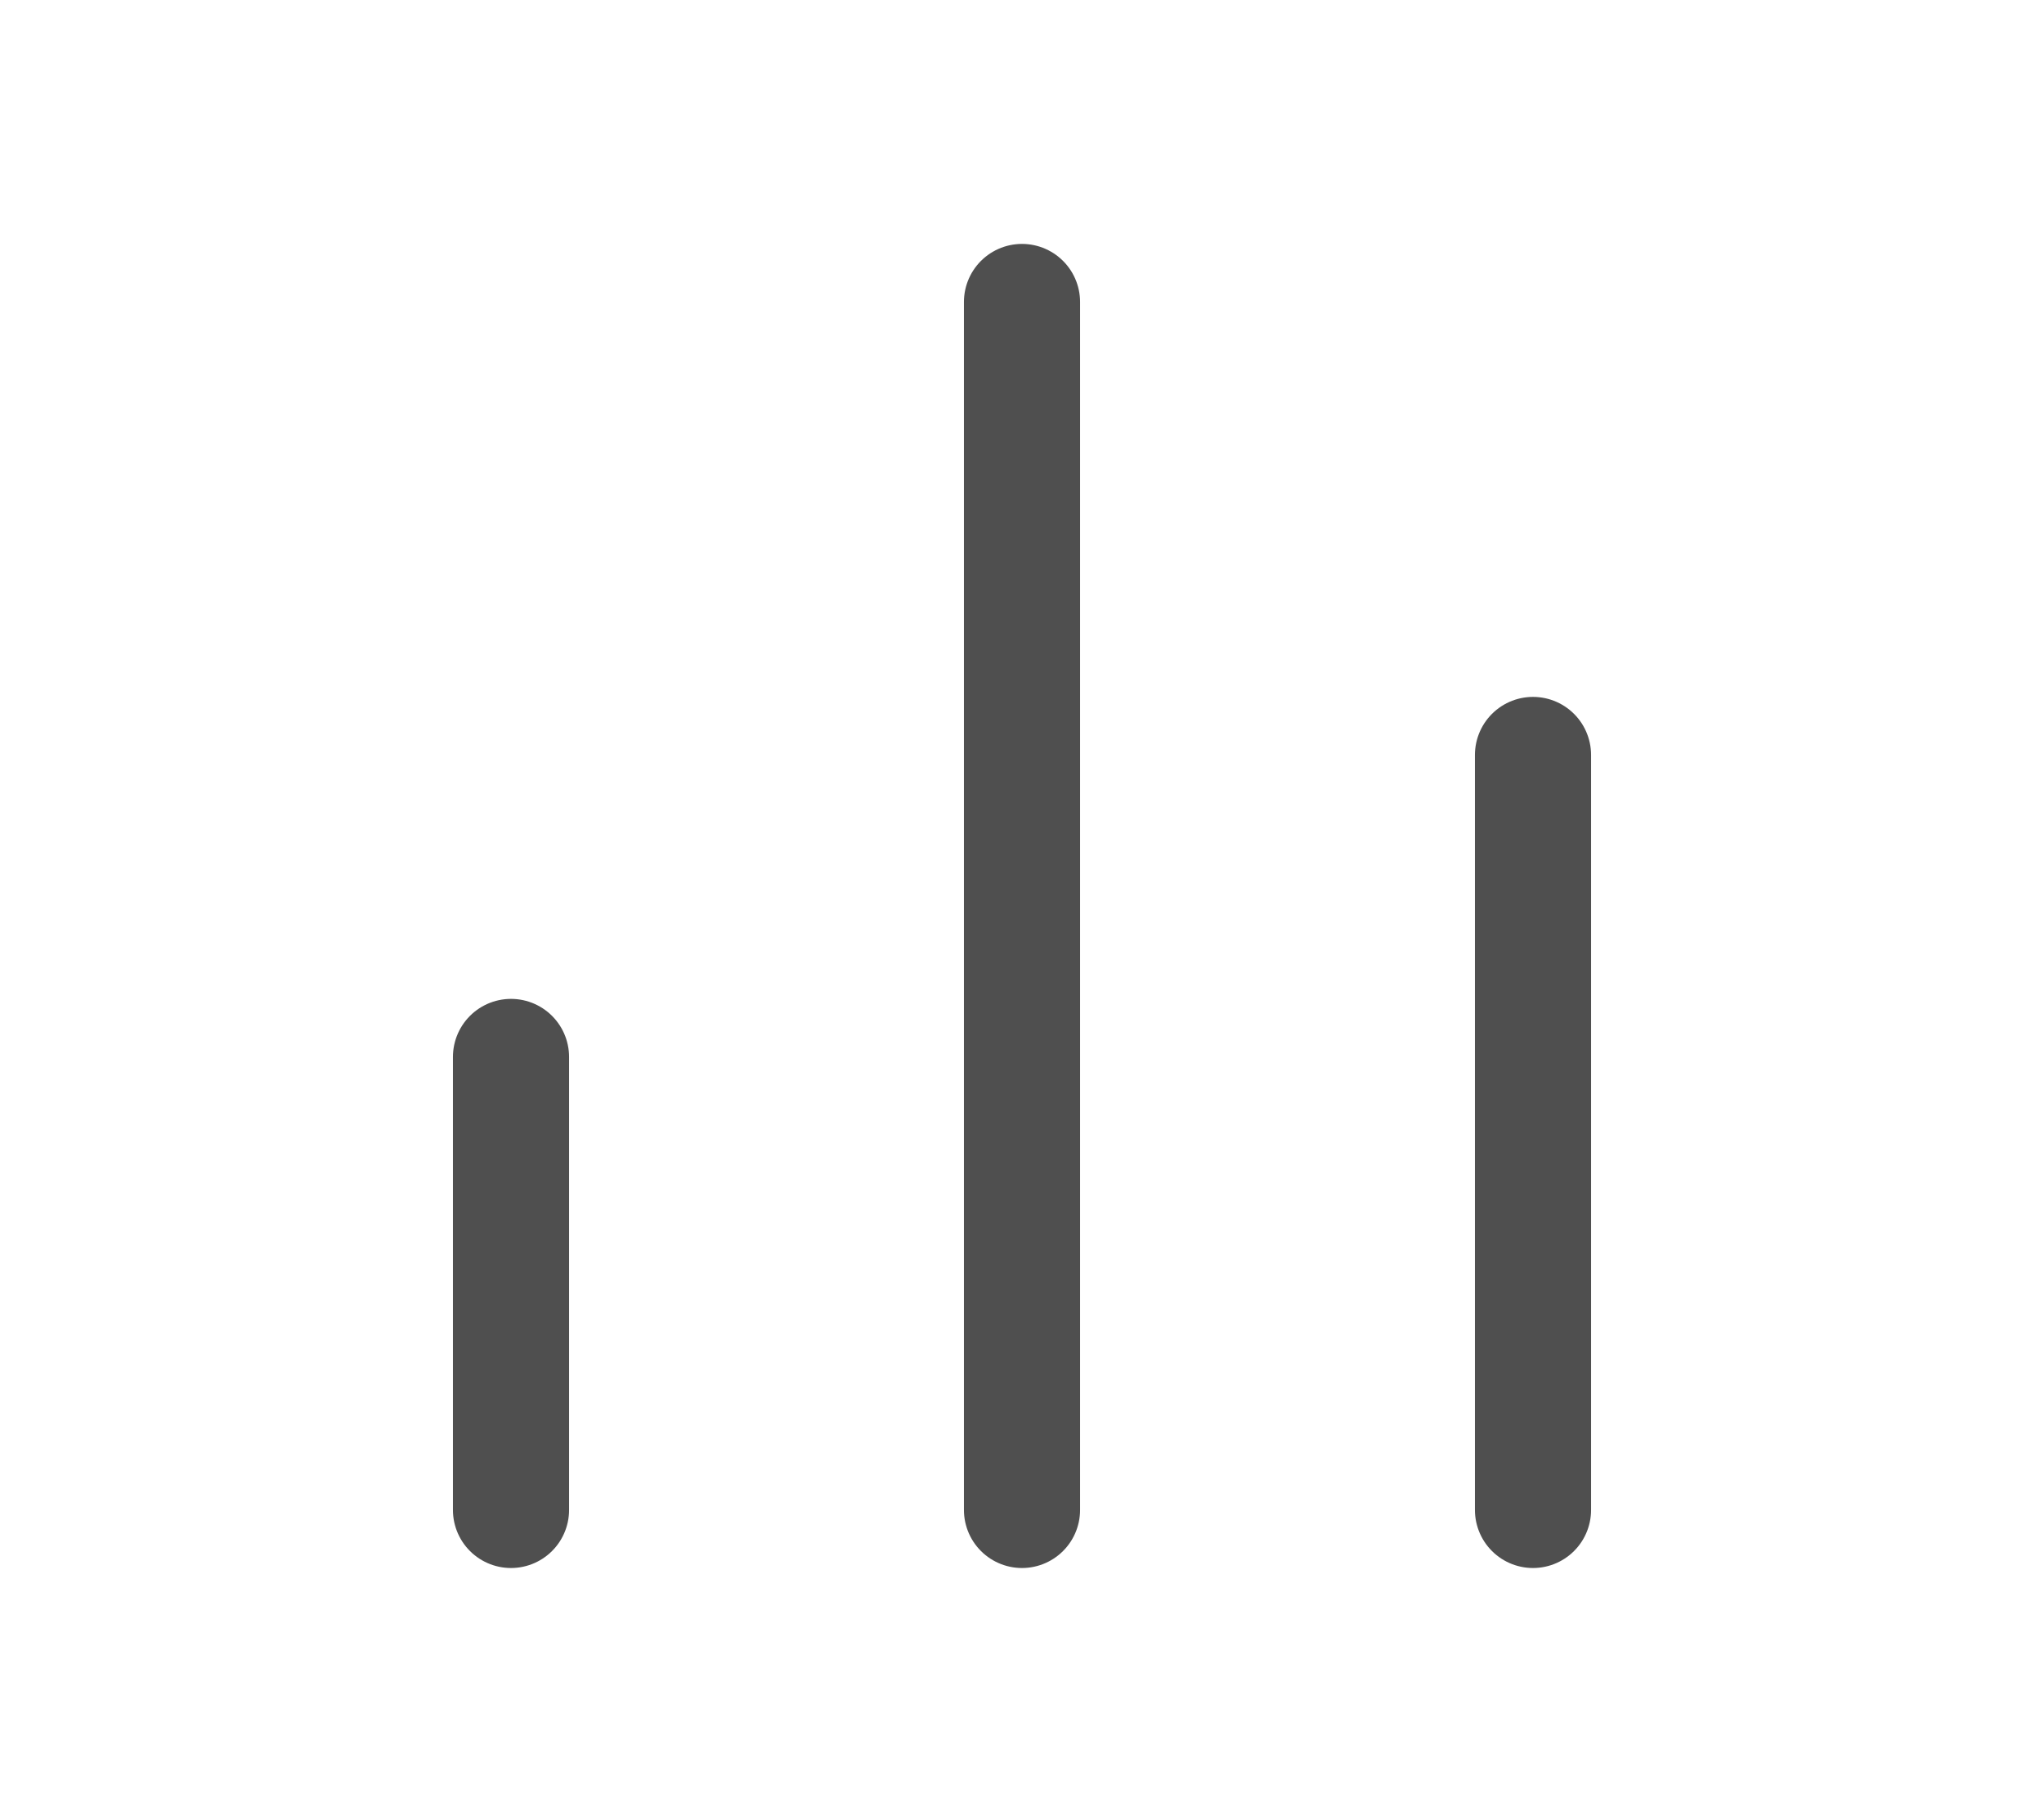 <svg width="44" height="39" viewBox="0 0 44 39" fill="none" xmlns="http://www.w3.org/2000/svg">
<path d="M33 32.5V16.25" stroke="#4F4F4F" stroke-width="2.5" stroke-linecap="round" stroke-linejoin="round"/>
<path d="M22 32.5V6.5" stroke="#4F4F4F" stroke-width="2.5" stroke-linecap="round" stroke-linejoin="round"/>
<path d="M11 32.5V22.75" stroke="#4F4F4F" stroke-width="2.5" stroke-linecap="round" stroke-linejoin="round"/>
</svg>
